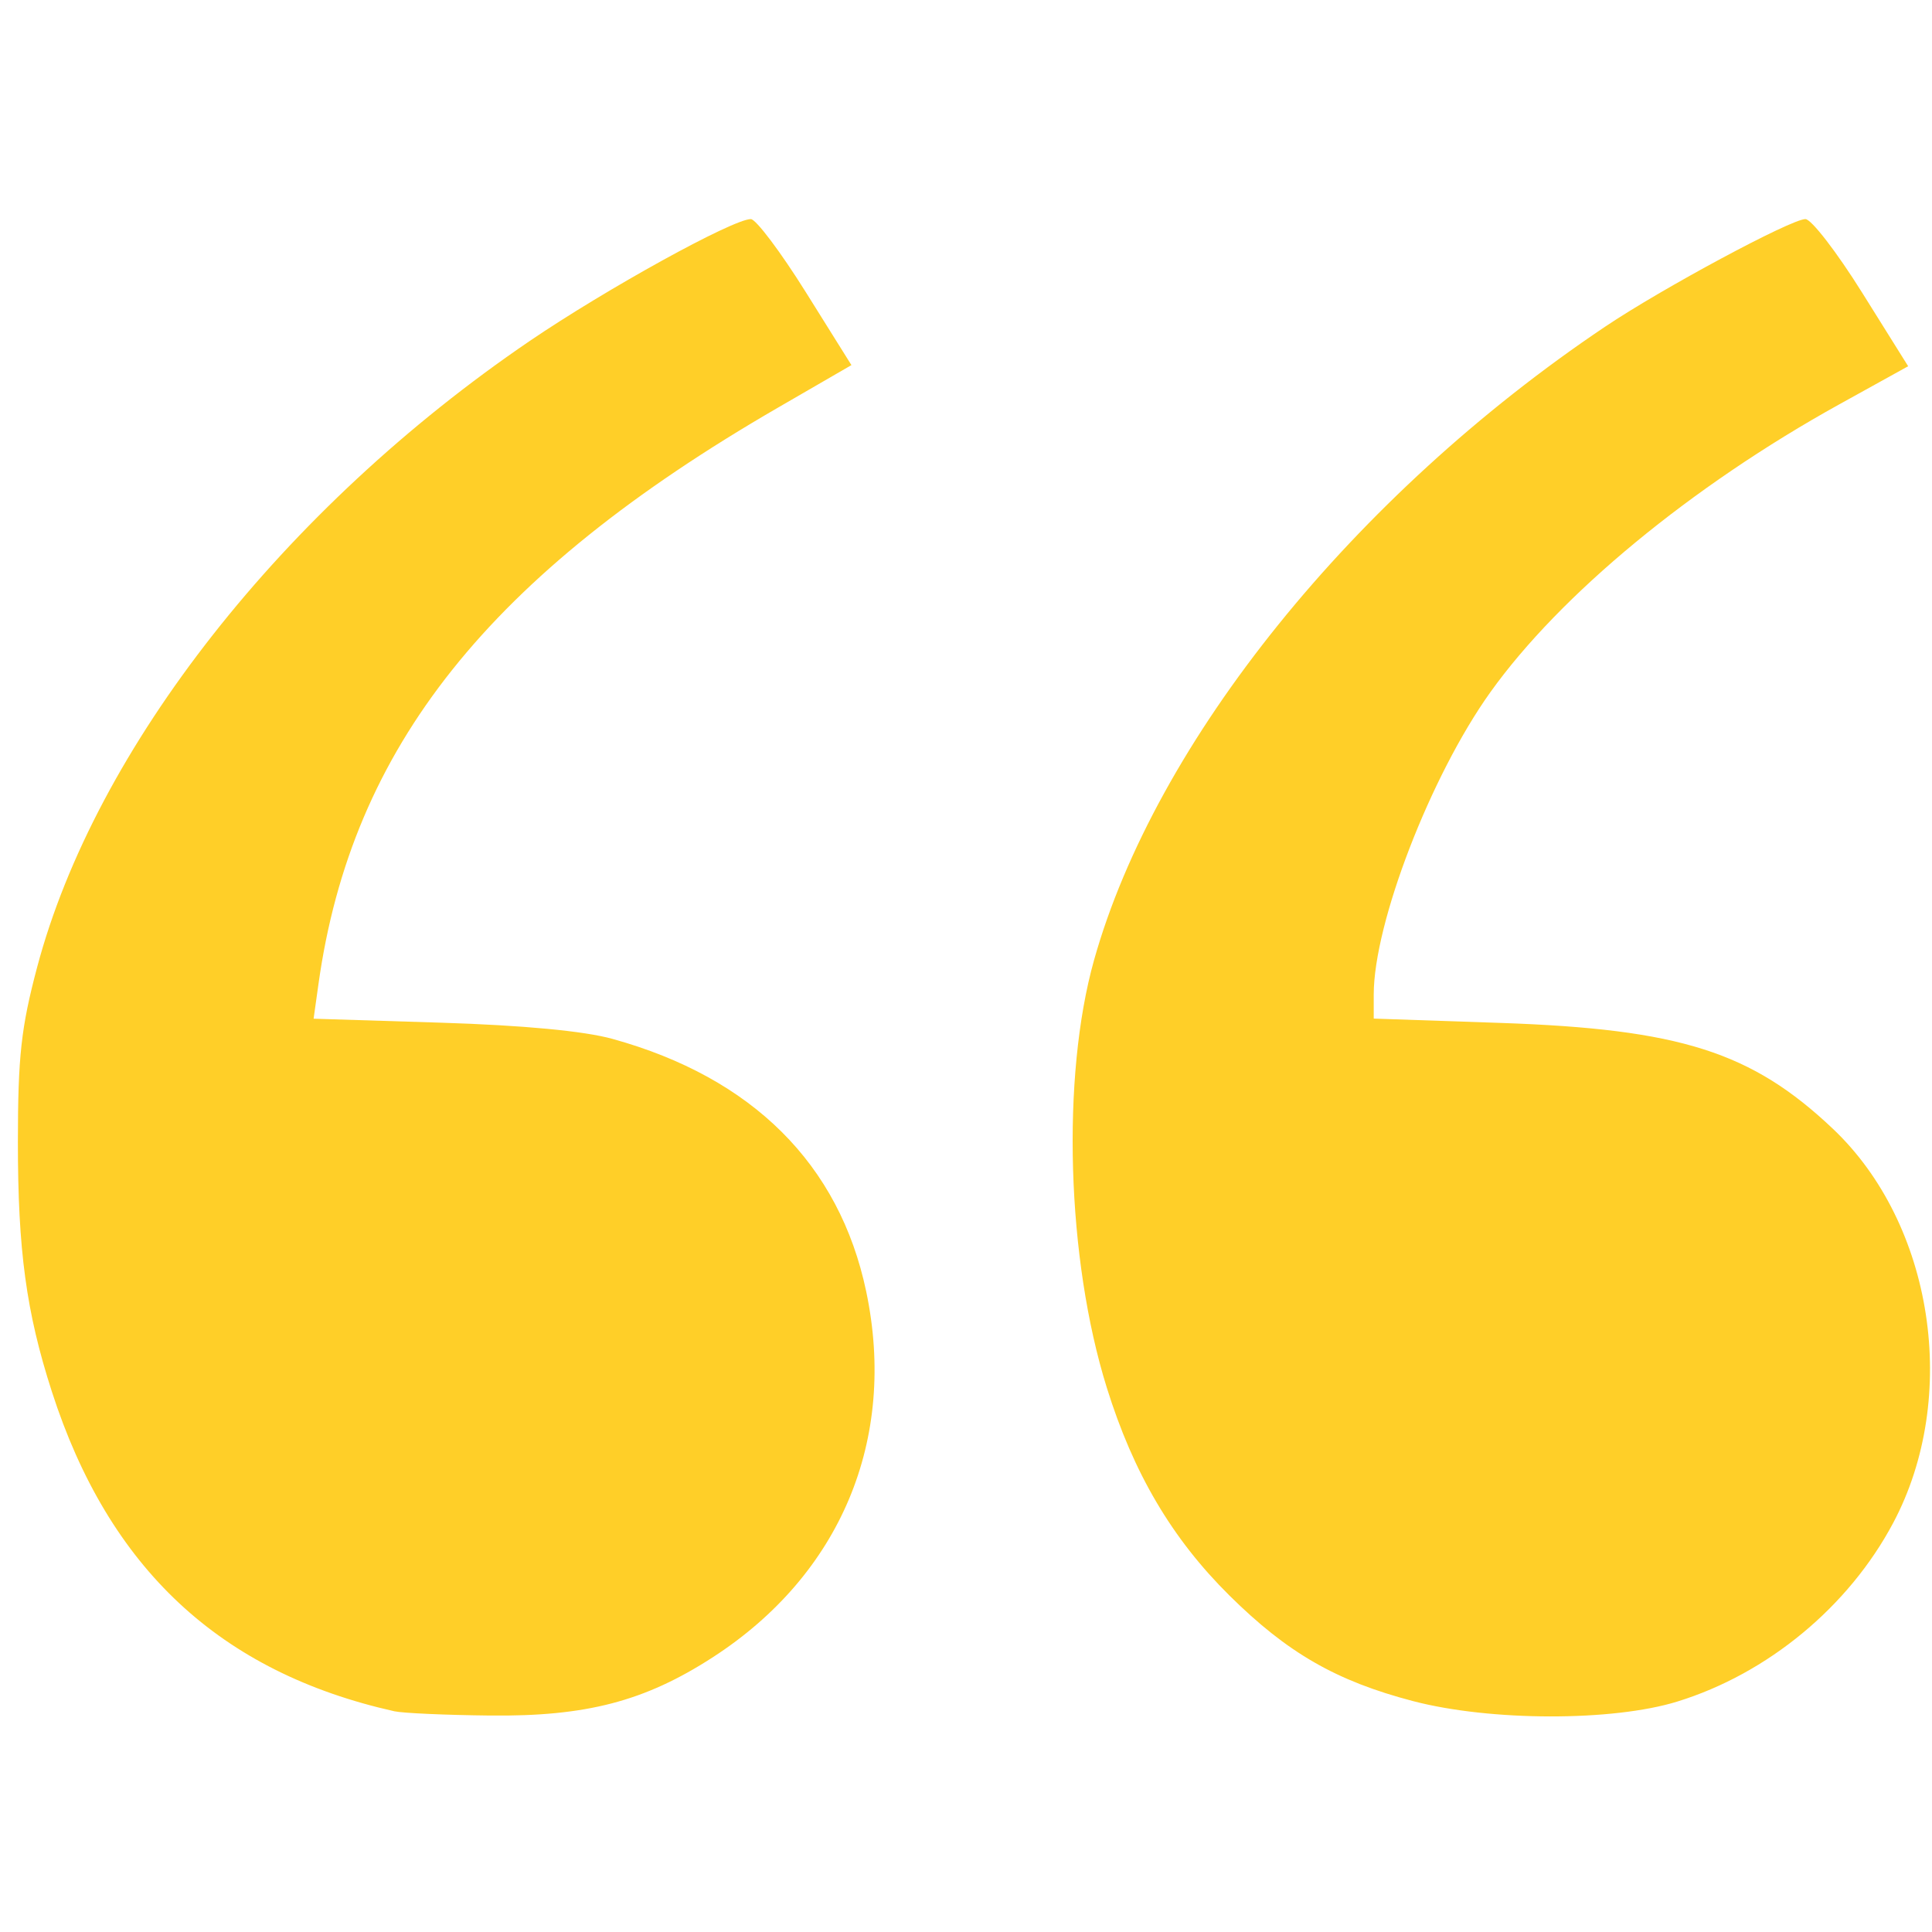 <svg width="50" xmlns="http://www.w3.org/2000/svg" height="50" fill="none"><g style="fill: rgb(0, 0, 0);"><path d="M10.207,44.288C5.692,43.277,2.815,40.590,1.339,36.005C0.678,33.952,0.462,32.357,0.463,29.547C0.464,27.343,0.546,26.594,0.960,25.035C2.466,19.360,7.342,13.159,13.704,8.828C15.690,7.477,18.966,5.670,19.432,5.670C19.563,5.670,20.203,6.520,20.853,7.559L22.035,9.449L20.133,10.550C12.657,14.878,9.102,19.336,8.243,25.460L8.116,26.364L11.412,26.467C13.544,26.534,15.112,26.682,15.850,26.886C19.472,27.888,21.724,30.129,22.417,33.422C23.223,37.254,21.755,40.752,18.443,42.893C16.684,44.030,15.171,44.425,12.682,44.398C11.536,44.386,10.423,44.336,10.207,44.288ZZM36.568,44.024C34.581,43.504,33.319,42.778,31.818,41.292C30.331,39.820,29.333,38.128,28.642,35.907C27.605,32.580,27.466,27.871,28.313,24.850C29.903,19.185,35.032,12.826,41.538,8.456C43.024,7.458,46.353,5.670,46.724,5.670C46.877,5.670,47.538,6.527,48.192,7.574L49.383,9.478L47.605,10.462C43.773,12.583,40.377,15.385,38.567,17.919C37.021,20.084,35.552,23.893,35.552,25.740L35.552,26.361L38.830,26.473C43.478,26.632,45.330,27.221,47.432,29.210C50.039,31.675,50.726,36.159,48.995,39.414C47.843,41.581,45.750,43.313,43.409,44.036C41.736,44.554,38.567,44.548,36.568,44.024ZZ" style="stroke-width: 4.008; fill: rgb(255, 207, 40); fill-opacity: 1;" class="fills"/></g></svg>